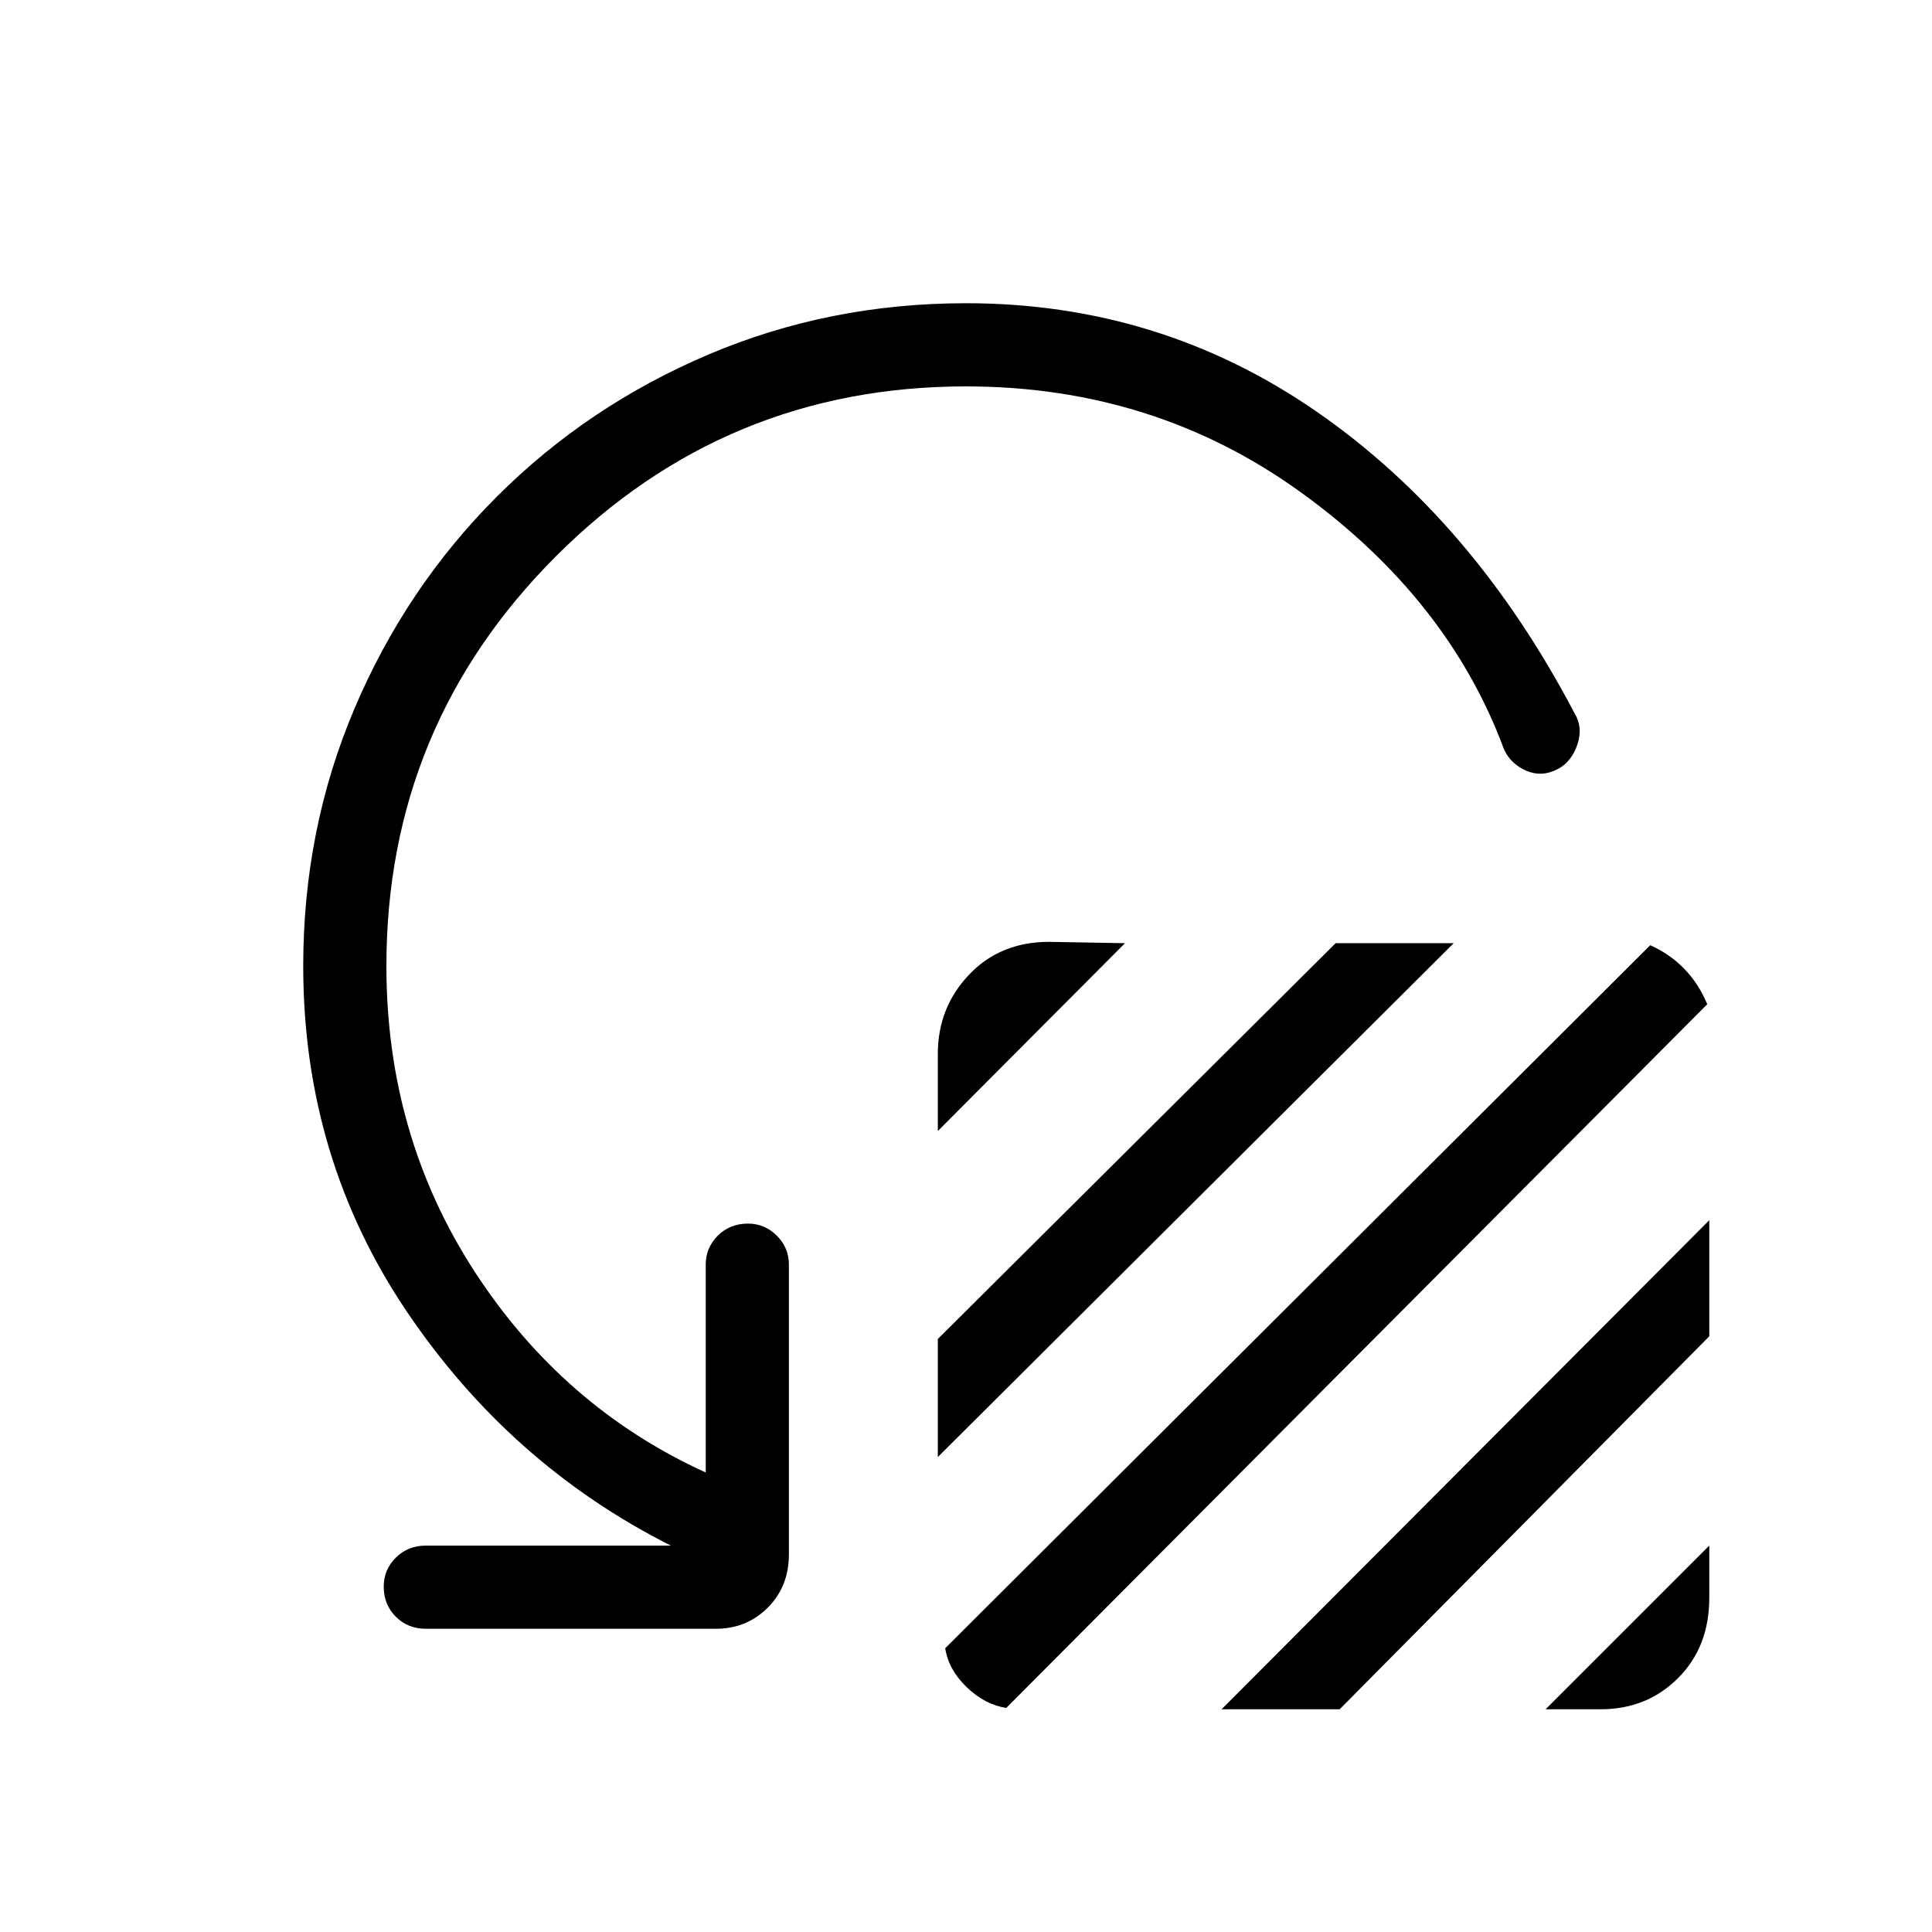 <svg xmlns="http://www.w3.org/2000/svg" height="40" viewBox="0 -960 960 960" width="40"><path d="M466-398v-38.33q0-23 15.5-39.34Q497-492 521.33-492l37.67.67L466-398Zm0 162v-58.67l197.67-196.66h58.66L466-236Zm3.67 95L820-490.33q9.67 4.33 16.83 11.66 7.17 7.34 11.5 17.67L500-111.33q-10.67-1.67-19.67-10.34-9-8.66-10.66-19.33ZM607-110.67l242.33-243V-296L665.67-110.67H607Zm161 0L849.33-192v26q0 24.33-15.5 39.83t-38.5 15.5H768ZM480-768q-119.33 0-203.67 84.33Q192-599.33 192-480q0 84.33 43.83 151.83 43.84 67.5 114.84 99.84v-103.34q0-8.33 6-14.33t15-6q8.33 0 14.33 6t6 14.33v144q0 16-10.5 26.5t-25.83 10.5h-144q-9 0-15-6t-6-15q0-8.33 6-14.33t15-6h121.66q-80-40.33-131.33-116.5-51.33-76.17-51.33-171.5 0-68 25.5-128t70.66-105.17Q292-758.33 352-783.83t128-25.5q96.33 0 174.16 53.83Q732-701.67 782.33-605.67q4.34 7 1.5 15.5-2.83 8.5-9.5 12.17-8 4.33-15.83 1t-11.17-10.67q-27.66-74.66-100.66-127.5Q573.67-768 480-768Z"/></svg>